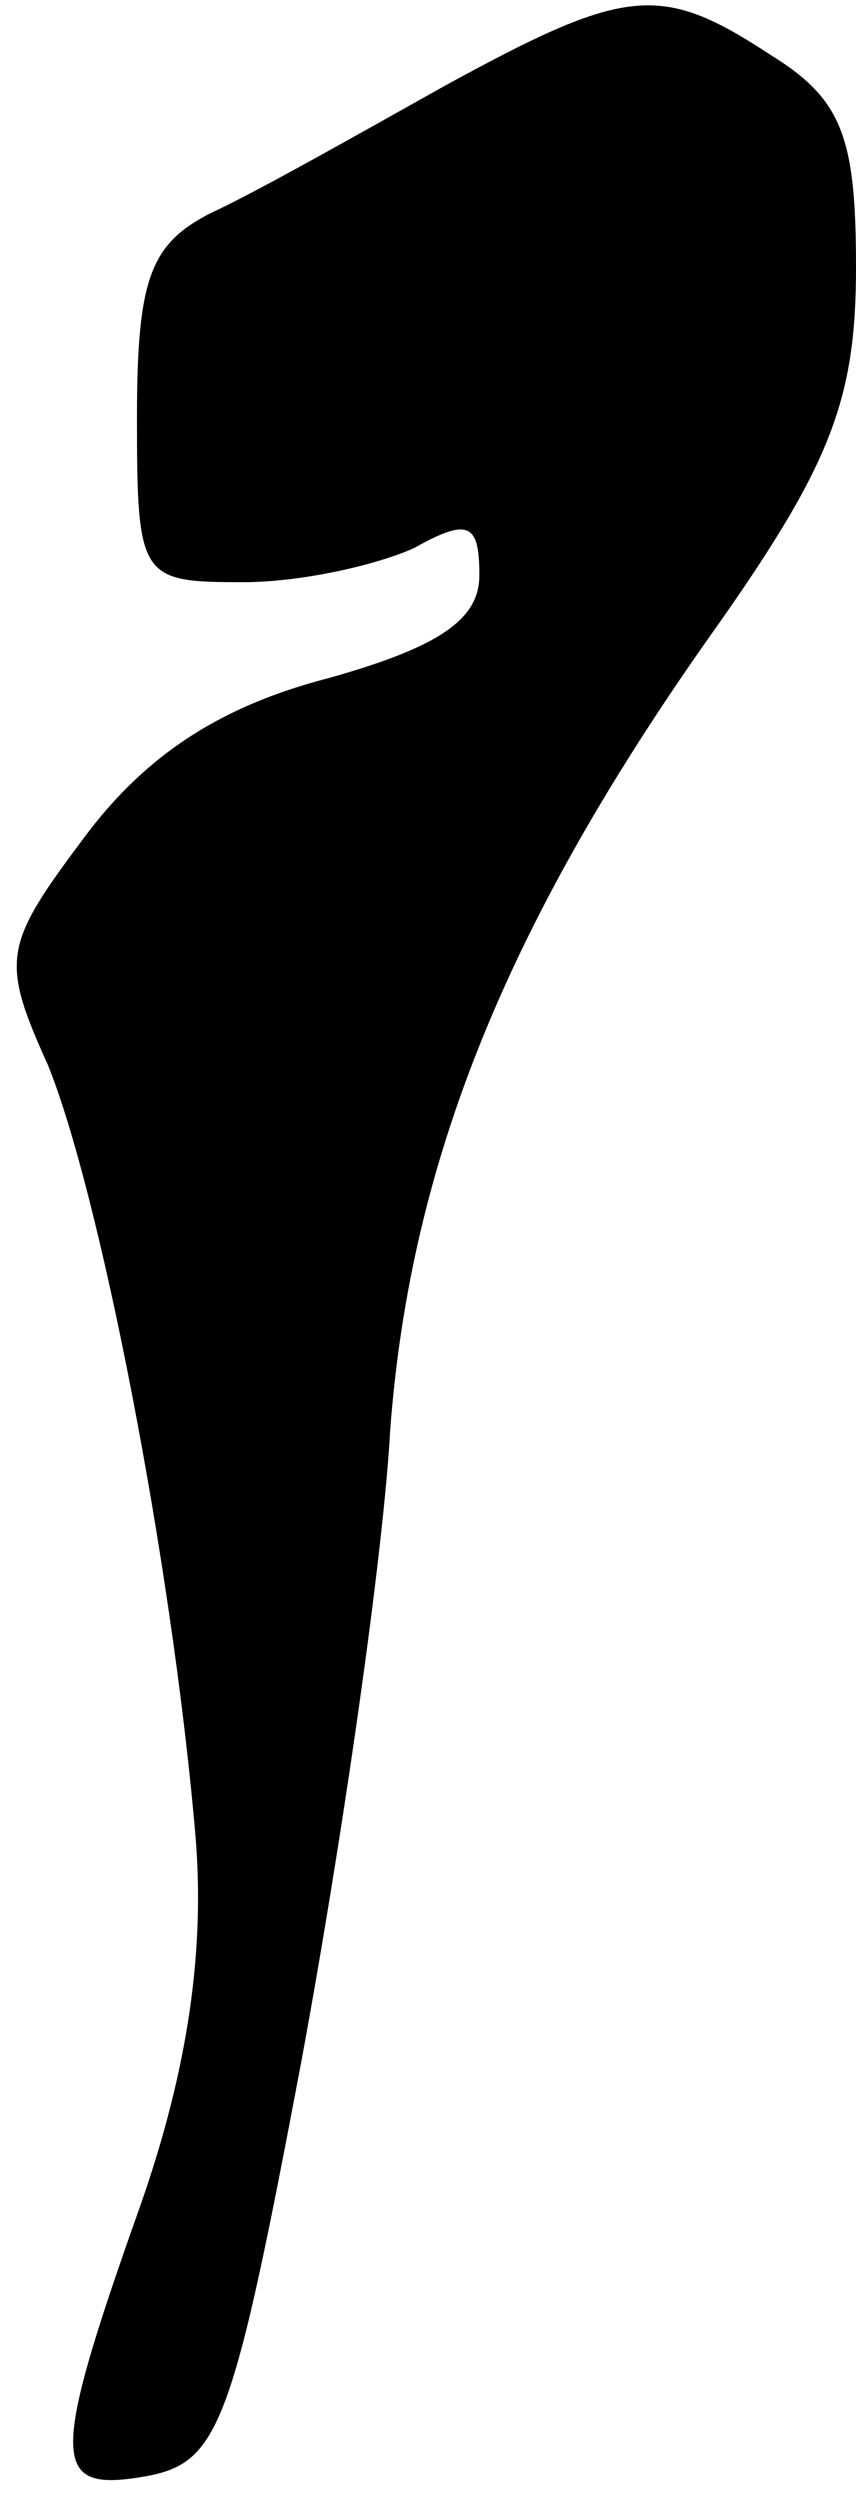 <?xml version="1.0" standalone="no"?>
<!DOCTYPE svg PUBLIC "-//W3C//DTD SVG 20010904//EN"
 "http://www.w3.org/TR/2001/REC-SVG-20010904/DTD/svg10.dtd">
<svg version="1.0" xmlns="http://www.w3.org/2000/svg"
 width="25pt" height="73pt" viewBox="0 0 25 73"
 preserveAspectRatio="xMidYMid meet">
<g transform="translate(0,73) scale(0.1,-0.1)"
fill="#000000" stroke="none">
<path fill="#000000" stroke="none" d="M130 705 c-25 -14 -55 -31 -68 -37 -18
-9 -22 -19 -22 -60 0 -47 1 -48 31 -48 17 0 39 5 50 10 16 9 19 7 19 -8 0 -13
-12 -21 -44 -30 -31 -8 -53 -22 -71 -46 -24 -32 -25 -36 -11 -67 15 -37 36
-144 43 -224 3 -34 -2 -69 -16 -109 -27 -76 -26 -84 2 -79 21 4 25 15 45 121
12 65 24 148 26 185 6 78 34 148 96 235 33 47 40 66 40 104 0 38 -4 49 -25 62
-32 21 -42 20 -95 -9z"/>
</g>
</svg>
